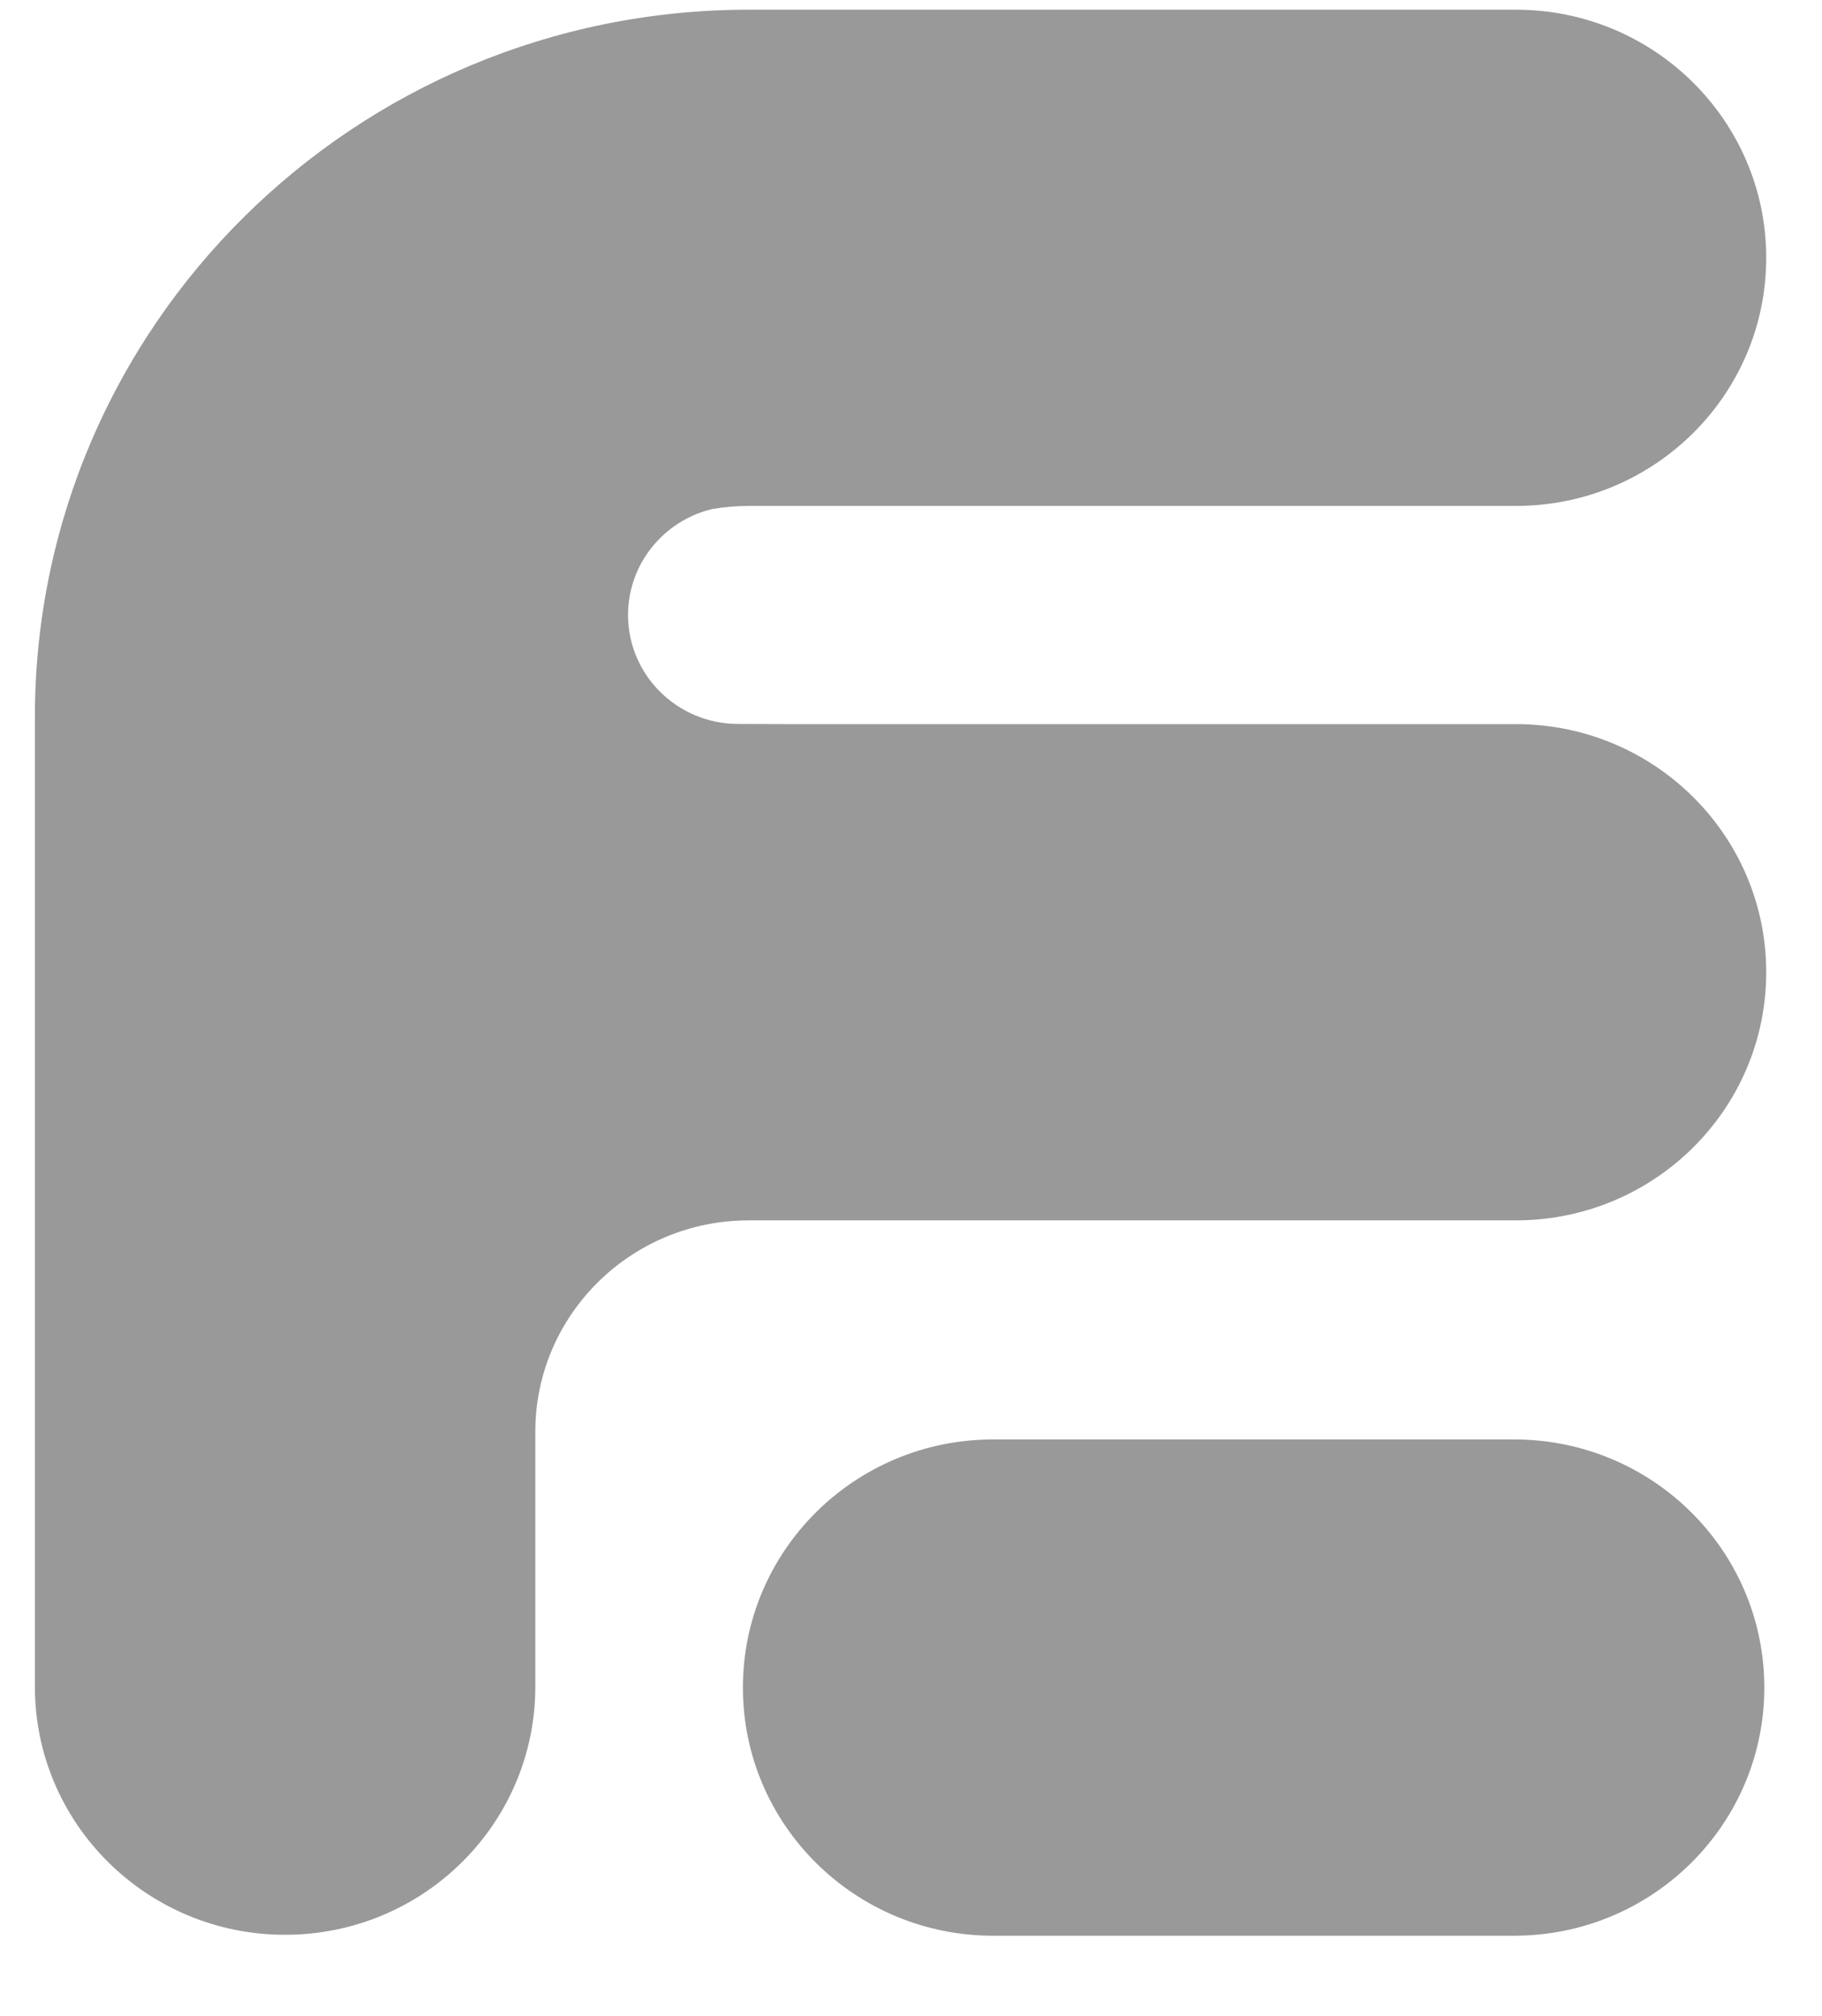 <svg width="47" height="52" viewBox="0 0 47 52" fill="none" xmlns="http://www.w3.org/2000/svg">
<path fill-rule="evenodd" clip-rule="evenodd" d="M0.9 18.502C0.9 8.416 9.152 0.25 19.318 0.25H39.106C42.665 0.25 45.561 3.11 45.561 6.65C45.561 10.191 42.665 13.05 39.106 13.05H19.318C18.991 13.05 18.672 13.079 18.362 13.132C17.117 13.435 16.201 14.547 16.201 15.863C16.201 17.41 17.469 18.674 19.046 18.674H19.049L20.243 18.678H39.106C42.665 18.678 45.561 21.538 45.561 25.078C45.561 28.619 42.665 31.478 39.106 31.478H19.318C16.269 31.478 13.809 33.925 13.809 36.93V43.506C13.809 47.047 10.913 49.906 7.354 49.906C3.796 49.906 0.9 47.047 0.9 43.506V18.502ZM19.164 43.53C19.164 39.989 22.059 37.129 25.618 37.129H39.058C42.617 37.129 45.512 39.989 45.512 43.53C45.512 47.07 42.617 49.93 39.058 49.93H25.618C22.059 49.93 19.164 47.07 19.164 43.53Z" fill="#999999"/>
</svg>

